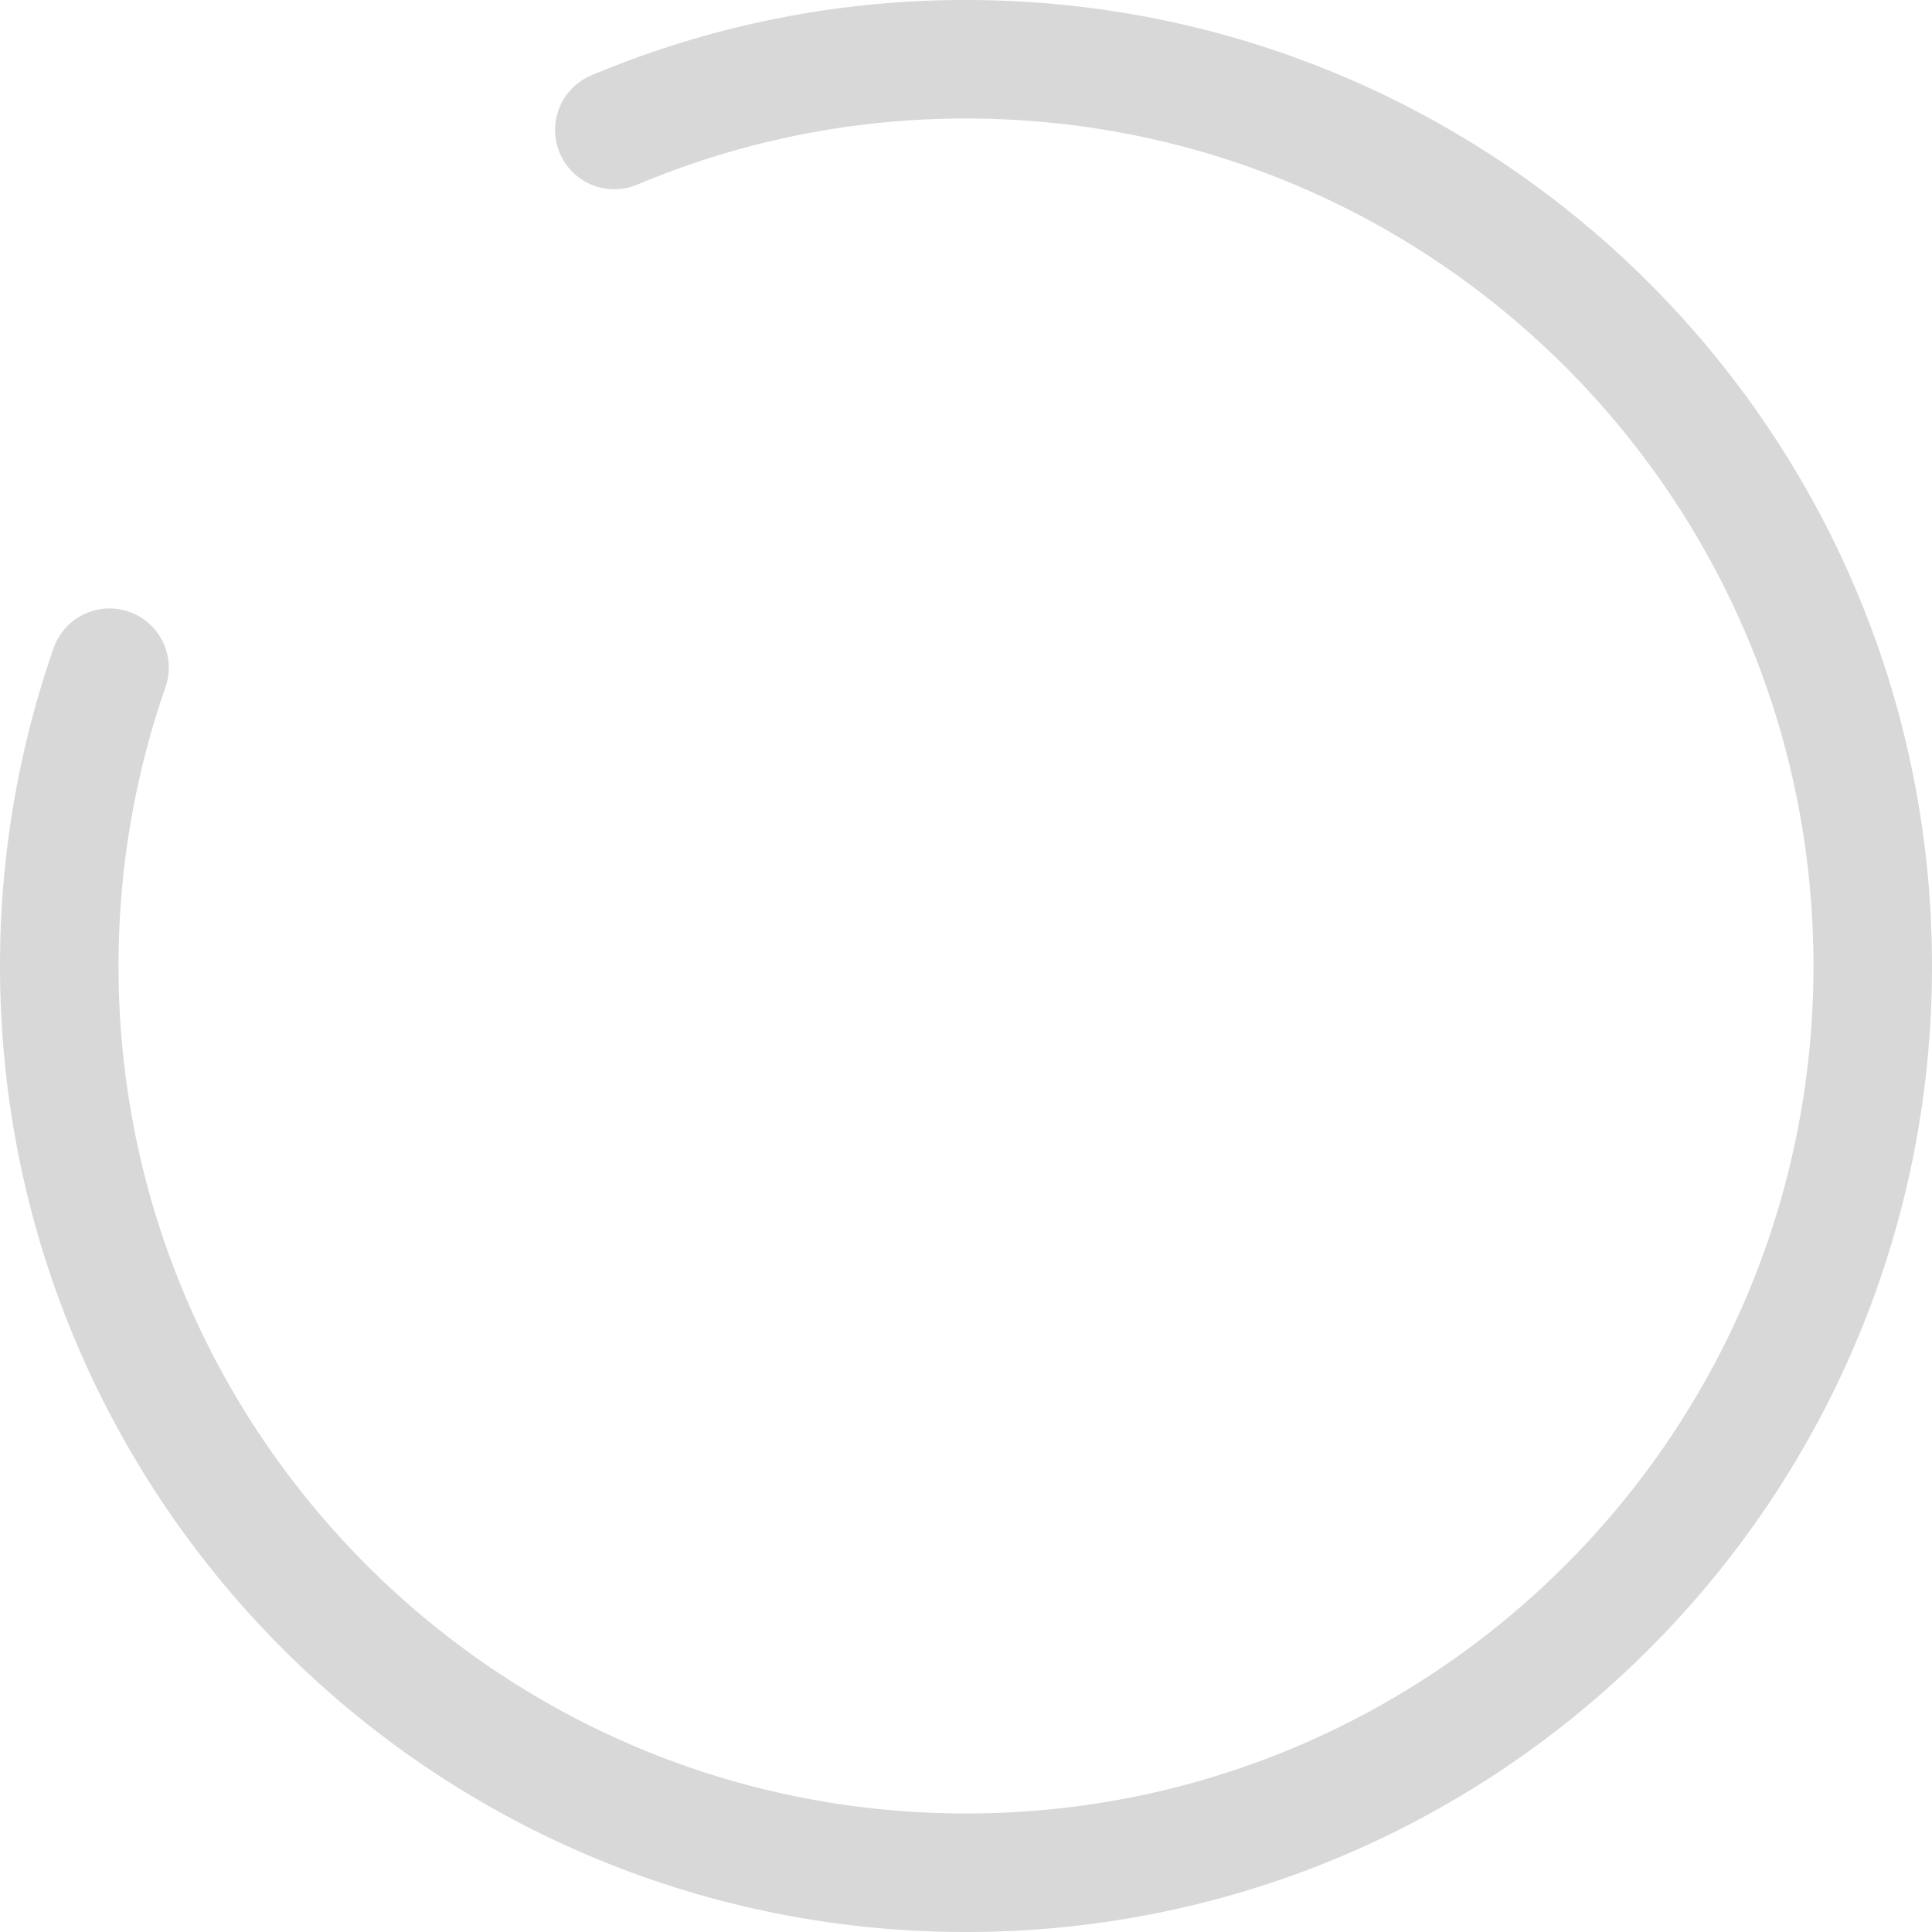 <svg id="Calque_1" data-name="Calque 1" xmlns="http://www.w3.org/2000/svg" viewBox="0 0 489 489">
  <defs>
    <style>
      .cls-1 {
        fill: none;
        stroke: #D8D8D8;
        stroke-linecap: round;
        stroke-miterlimit: 10;
        stroke-width: 30px;
      }
    </style>
  </defs>
  <path class="cls-1" d="M167.49,44.9a228.75,228.75,0,0,1,89-17.9C383.25,27,486,129.75,486,256.5S383.25,486,256.5,486,27,383.25,27,256.5A229.22,229.22,0,0,1,39.72,181" transform="translate(-12 -12)"/>
</svg>
